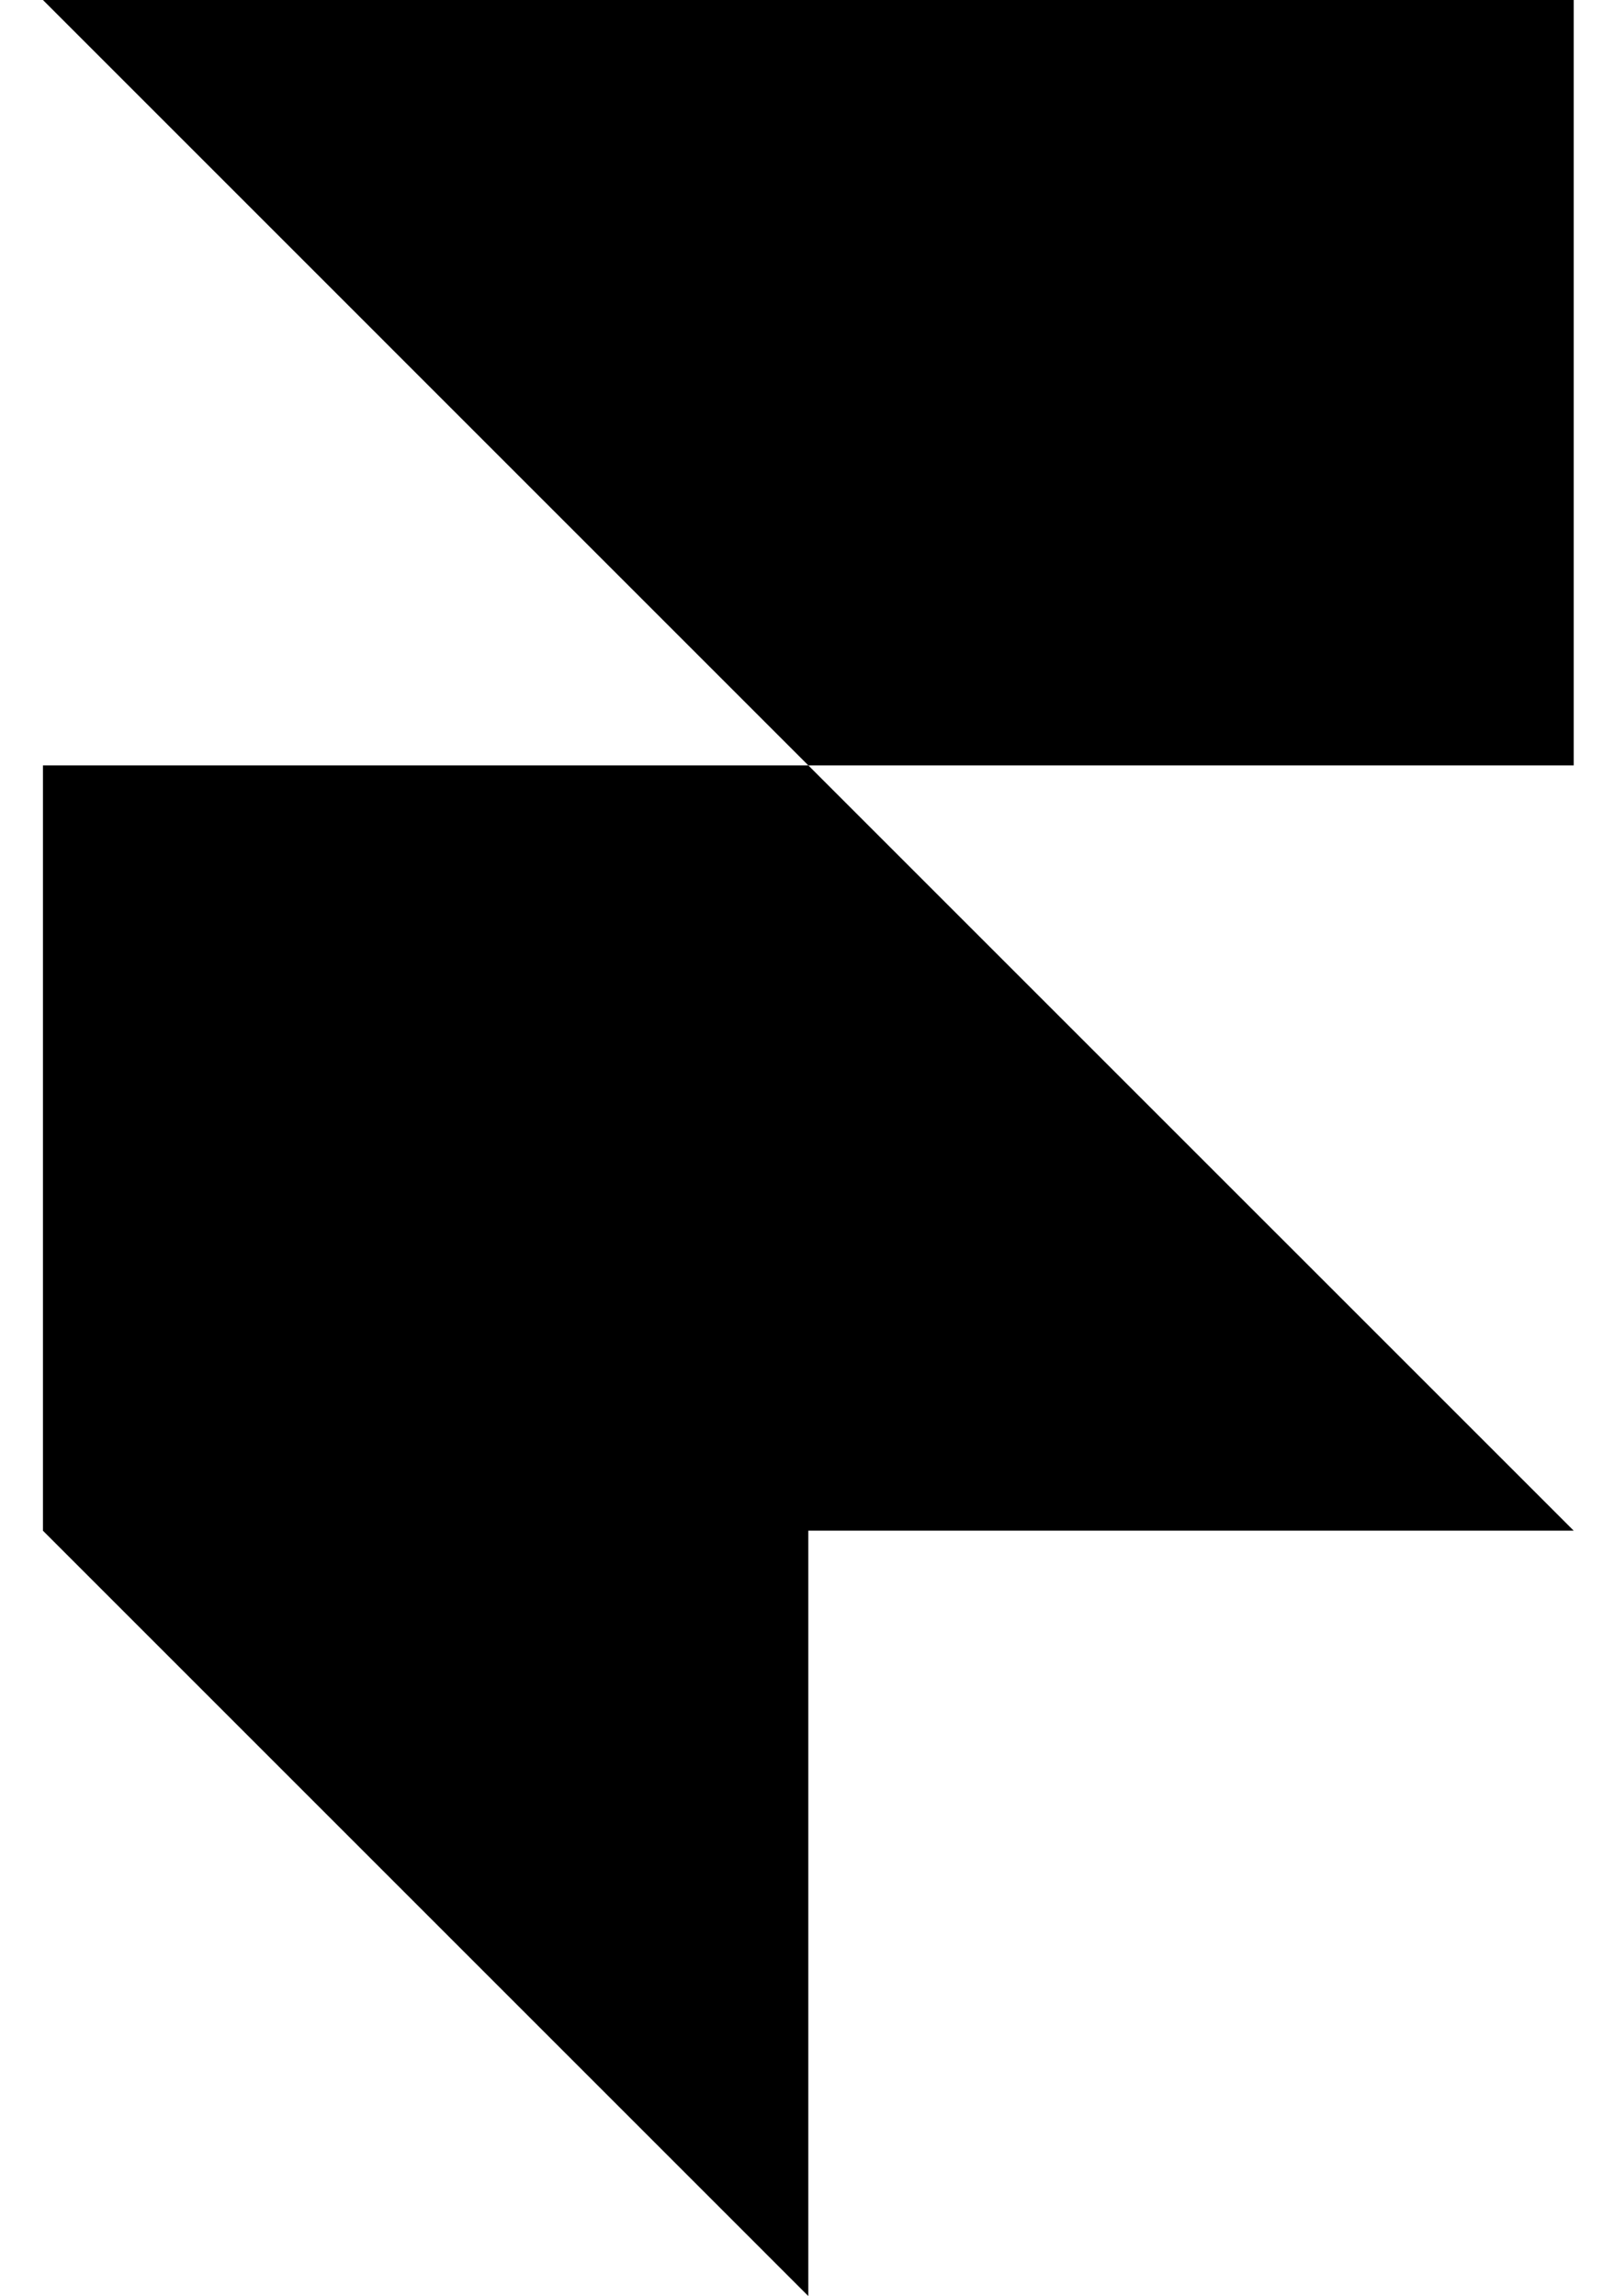 <svg xmlns="http://www.w3.org/2000/svg" width="37" height="53" fill="none"><path fill="#000" d="M.99 0h35.334v17.667H18.657L.991 0zm0 17.667h17.667l17.667 17.666H18.657V53L.991 35.333V17.667z"/></svg>
